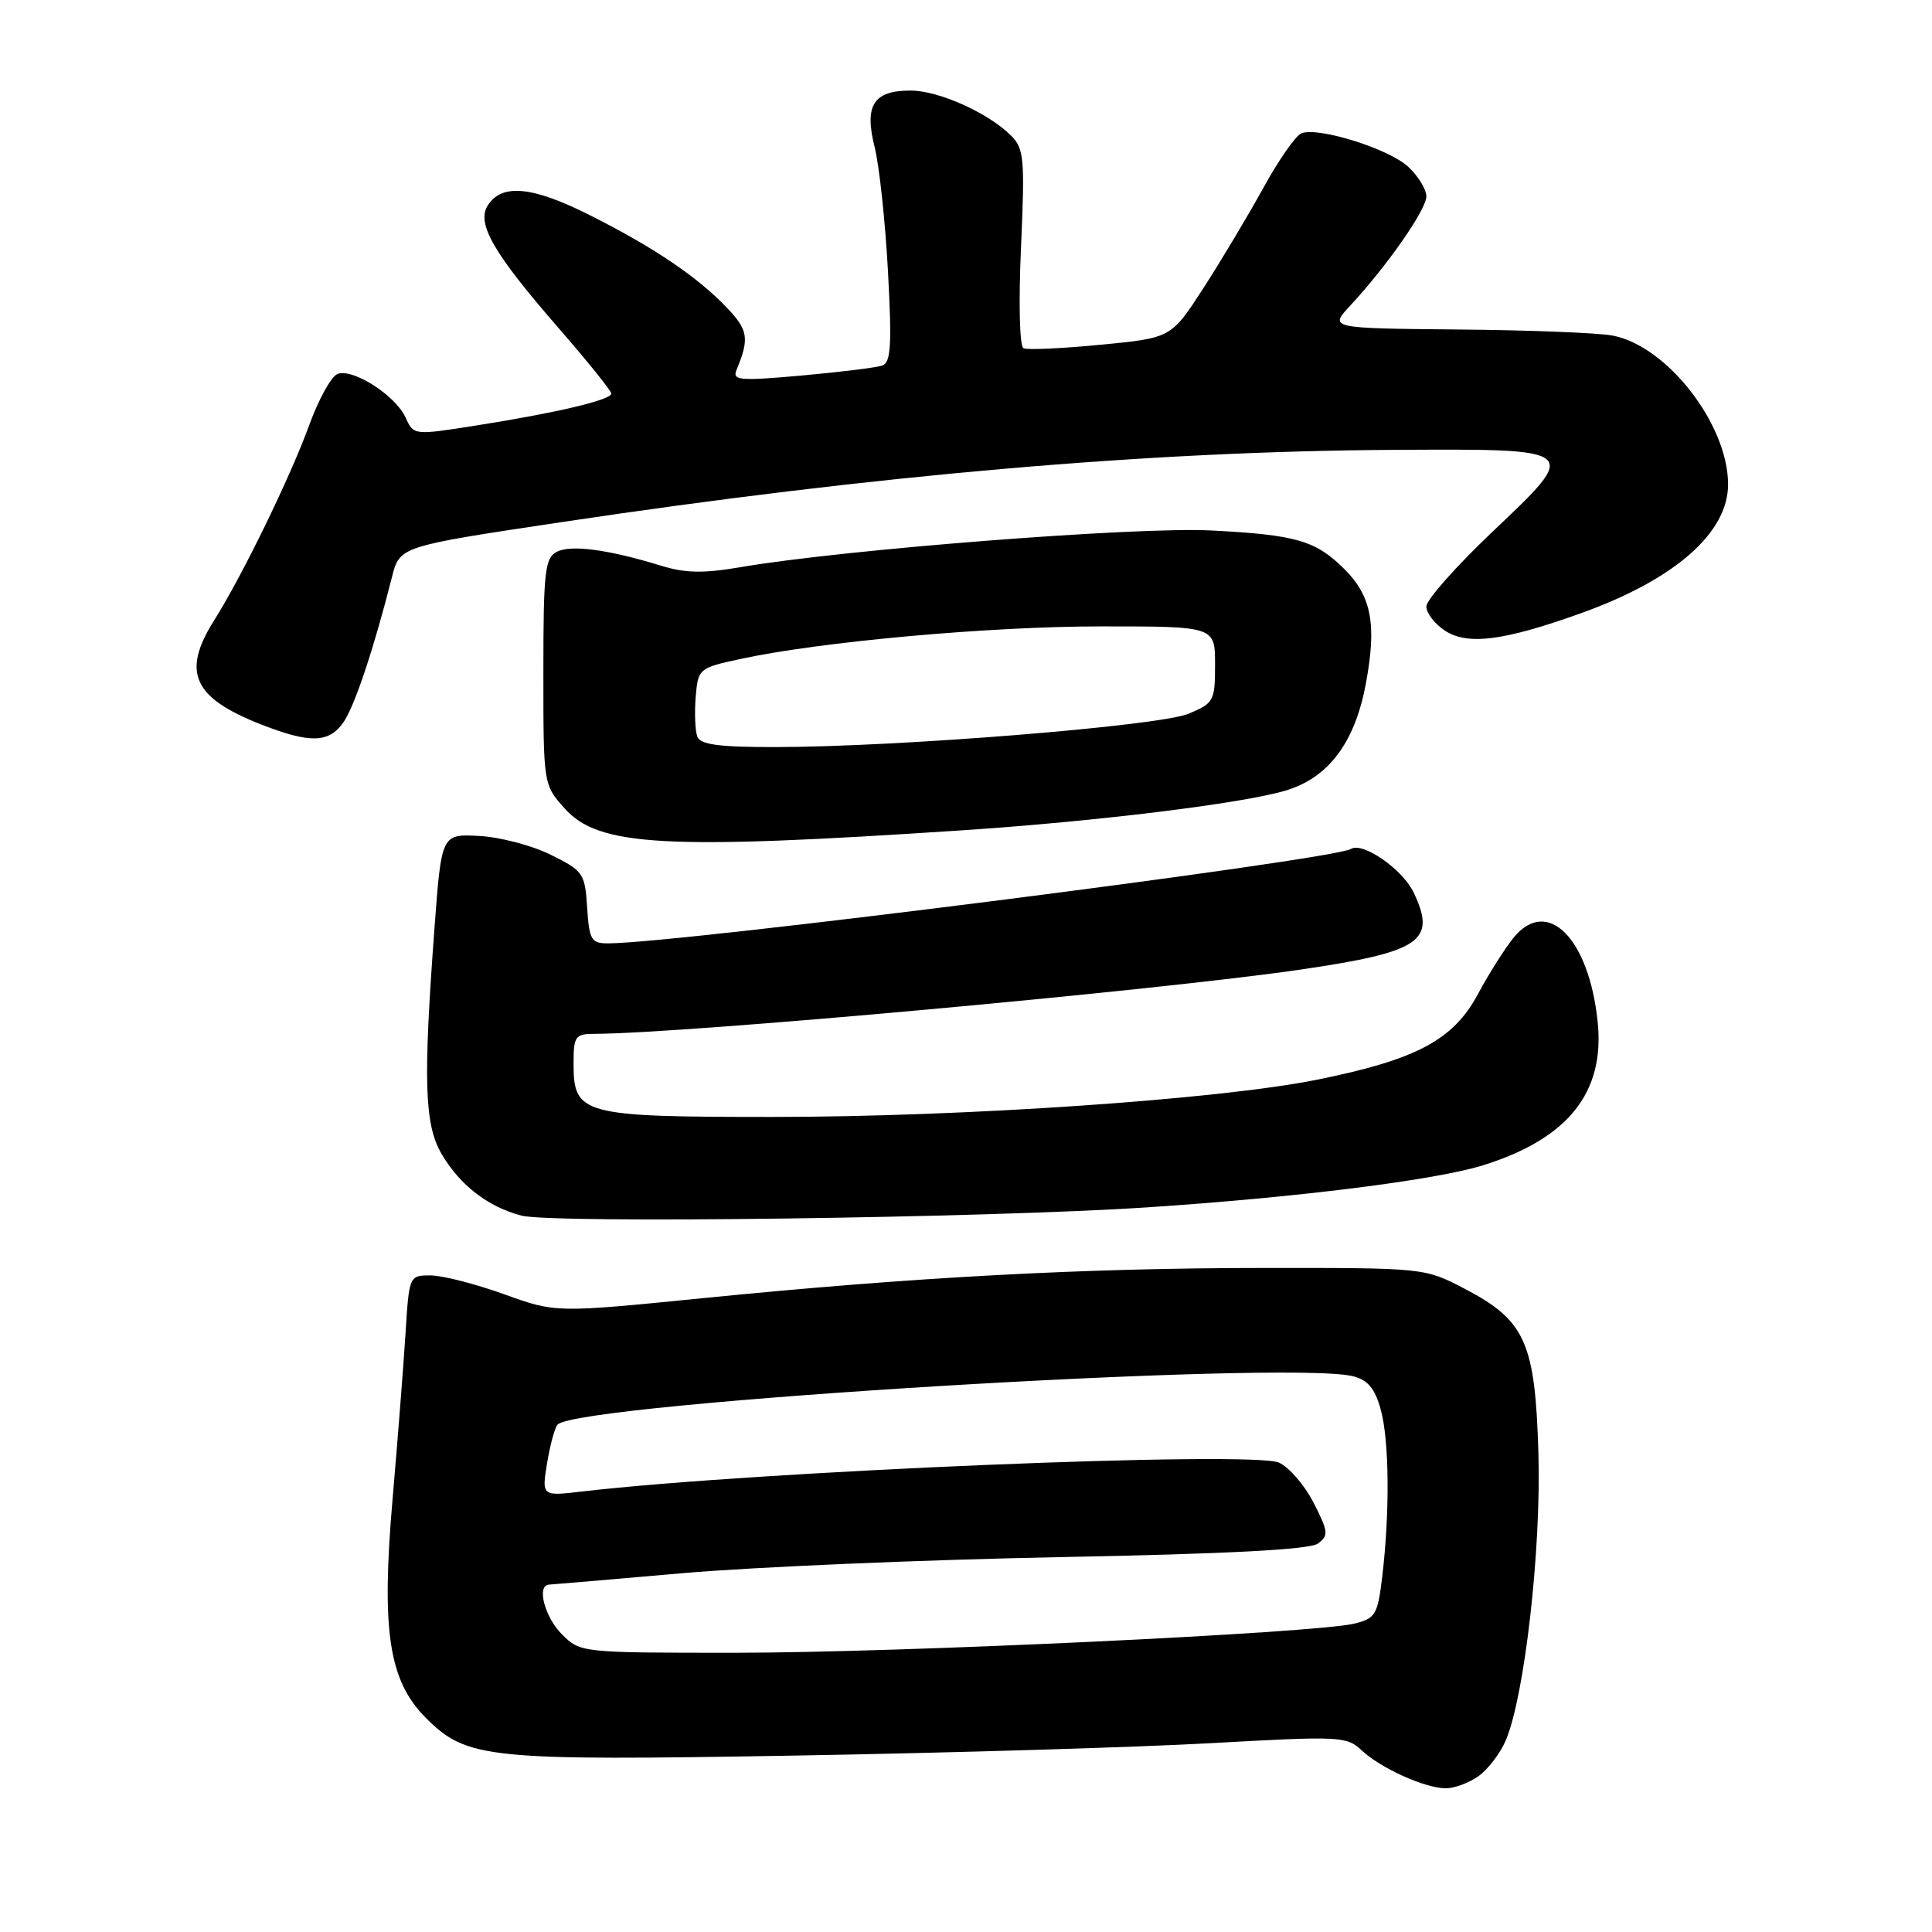 <?xml version="1.0" encoding="UTF-8" standalone="no"?>
<!DOCTYPE svg PUBLIC "-//W3C//DTD SVG 1.1//EN" "http://www.w3.org/Graphics/SVG/1.1/DTD/svg11.dtd" >
<svg xmlns="http://www.w3.org/2000/svg" xmlns:xlink="http://www.w3.org/1999/xlink" version="1.1" viewBox="0 0 256 256">
 <g >
 <path fill="currentColor"
d=" M 195.88 235.37 C 197.16 234.47 198.81 232.30 199.55 230.55 C 202.03 224.59 204.22 205.35 203.85 192.61 C 203.42 177.88 202.13 174.98 194.10 170.78 C 188.77 168.00 188.77 168.00 167.64 168.01 C 143.47 168.02 120.98 169.23 93.07 172.02 C 73.63 173.96 73.63 173.96 66.76 171.48 C 62.98 170.12 58.61 169.00 57.05 169.00 C 54.22 169.00 54.21 169.02 53.73 176.75 C 53.46 181.01 52.69 190.85 52.02 198.61 C 50.51 216.10 51.51 222.71 56.43 227.63 C 61.87 233.07 64.51 233.33 105.50 232.62 C 125.85 232.27 150.56 231.53 160.42 230.98 C 177.59 230.02 178.43 230.06 180.43 231.93 C 182.93 234.28 188.72 236.91 191.53 236.96 C 192.64 236.98 194.60 236.27 195.88 235.37 Z  M 152.02 159.98 C 171.88 158.67 190.15 156.38 196.50 154.41 C 207.76 150.90 212.67 144.77 211.70 135.41 C 210.56 124.32 205.05 118.79 200.58 124.22 C 199.44 125.62 197.30 128.99 195.83 131.73 C 192.57 137.81 187.68 140.41 174.50 143.07 C 161.46 145.69 127.69 148.00 102.38 148.00 C 77.10 148.00 76.00 147.70 76.00 140.94 C 76.00 137.31 76.22 137.00 78.75 136.99 C 90.74 136.96 153.52 131.24 172.50 128.45 C 188.27 126.13 190.37 124.69 187.33 118.29 C 185.86 115.19 180.59 111.52 179.01 112.49 C 176.62 113.96 89.78 125.00 80.59 125.00 C 78.34 125.00 78.08 124.56 77.80 120.25 C 77.51 115.72 77.29 115.40 73.00 113.27 C 70.53 112.04 66.25 110.91 63.50 110.77 C 58.50 110.50 58.50 110.50 57.57 123.00 C 56.06 143.25 56.24 149.01 58.51 152.90 C 60.95 157.06 64.66 159.92 69.12 161.08 C 73.25 162.15 130.68 161.39 152.02 159.98 Z  M 127.50 110.02 C 145.30 108.84 164.50 106.48 170.30 104.77 C 175.98 103.10 179.50 98.46 180.96 90.70 C 182.45 82.83 181.76 79.03 178.19 75.46 C 174.36 71.62 171.78 70.87 160.50 70.29 C 150.59 69.78 111.82 72.81 98.13 75.15 C 93.24 75.99 90.81 75.95 87.63 74.97 C 80.57 72.80 75.61 72.14 73.76 73.13 C 72.20 73.96 72.00 75.76 72.00 89.02 C 72.00 103.97 72.00 103.97 74.82 107.12 C 79.32 112.16 88.04 112.64 127.50 110.02 Z  M 45.48 95.75 C 46.96 93.66 49.51 86.05 51.94 76.45 C 52.97 72.40 52.97 72.40 74.23 69.21 C 116.05 62.94 152.22 59.79 184.69 59.61 C 209.51 59.47 209.43 59.40 197.75 70.47 C 192.94 75.04 189.00 79.48 189.00 80.36 C 189.00 81.24 190.11 82.68 191.47 83.57 C 194.47 85.53 199.27 84.92 209.50 81.25 C 221.96 76.78 229.02 70.57 228.98 64.12 C 228.93 56.16 220.86 45.81 213.65 44.46 C 211.74 44.10 202.52 43.74 193.15 43.66 C 176.12 43.50 176.12 43.50 178.91 40.50 C 183.78 35.26 189.00 27.77 189.00 26.03 C 189.00 25.11 187.93 23.34 186.62 22.12 C 184.09 19.73 174.72 16.79 172.45 17.66 C 171.70 17.95 169.44 21.18 167.43 24.84 C 165.41 28.50 161.84 34.49 159.48 38.14 C 155.19 44.78 155.19 44.78 145.84 45.68 C 140.70 46.18 136.10 46.39 135.61 46.14 C 135.10 45.90 134.96 40.03 135.29 32.78 C 135.81 21.00 135.69 19.69 133.97 17.97 C 130.95 14.95 124.37 12.00 120.66 12.00 C 115.74 12.00 114.50 13.94 115.89 19.47 C 116.51 21.93 117.30 29.34 117.66 35.94 C 118.19 45.76 118.05 48.04 116.90 48.44 C 116.13 48.71 111.32 49.30 106.22 49.76 C 98.04 50.49 97.02 50.41 97.58 49.05 C 99.31 44.89 99.15 43.76 96.38 40.84 C 92.47 36.71 86.61 32.75 78.07 28.47 C 70.49 24.66 66.46 24.30 64.62 27.24 C 63.12 29.63 65.39 33.56 74.04 43.50 C 77.87 47.90 81.00 51.79 81.00 52.15 C 81.00 52.99 73.75 54.70 63.16 56.37 C 54.81 57.69 54.81 57.69 53.74 55.32 C 52.40 52.39 46.75 48.77 44.72 49.55 C 43.90 49.87 42.21 52.91 40.98 56.31 C 38.50 63.15 32.11 76.27 28.40 82.16 C 24.03 89.07 25.56 92.46 34.64 96.01 C 41.07 98.52 43.56 98.46 45.48 95.75 Z  M 74.45 216.55 C 72.16 214.25 71.07 210.04 72.75 209.97 C 73.16 209.95 81.15 209.27 90.50 208.45 C 99.85 207.64 122.24 206.68 140.27 206.33 C 162.74 205.90 173.53 205.33 174.63 204.53 C 176.07 203.47 176.02 202.96 174.07 199.14 C 172.89 196.82 170.82 194.42 169.48 193.81 C 165.98 192.21 100.23 194.94 77.14 197.63 C 71.78 198.26 71.78 198.26 72.49 193.88 C 72.89 191.47 73.51 189.17 73.88 188.77 C 76.54 185.90 170.62 180.18 179.29 182.36 C 181.24 182.85 182.18 183.97 182.95 186.76 C 184.09 190.85 184.17 200.41 183.15 208.94 C 182.55 213.94 182.26 214.44 179.50 215.13 C 174.47 216.39 119.13 219.00 97.38 219.00 C 76.98 219.00 76.90 218.99 74.45 216.55 Z  M 92.40 97.61 C 92.11 96.84 92.01 94.48 92.18 92.37 C 92.50 88.60 92.59 88.52 98.00 87.34 C 108.61 85.03 131.05 83.00 145.95 83.00 C 161.00 83.00 161.00 83.00 161.00 88.05 C 161.00 92.89 160.85 93.17 157.47 94.58 C 153.60 96.19 119.09 98.98 102.72 98.99 C 95.27 99.00 92.81 98.67 92.40 97.61 Z "/>
</g>
</svg>